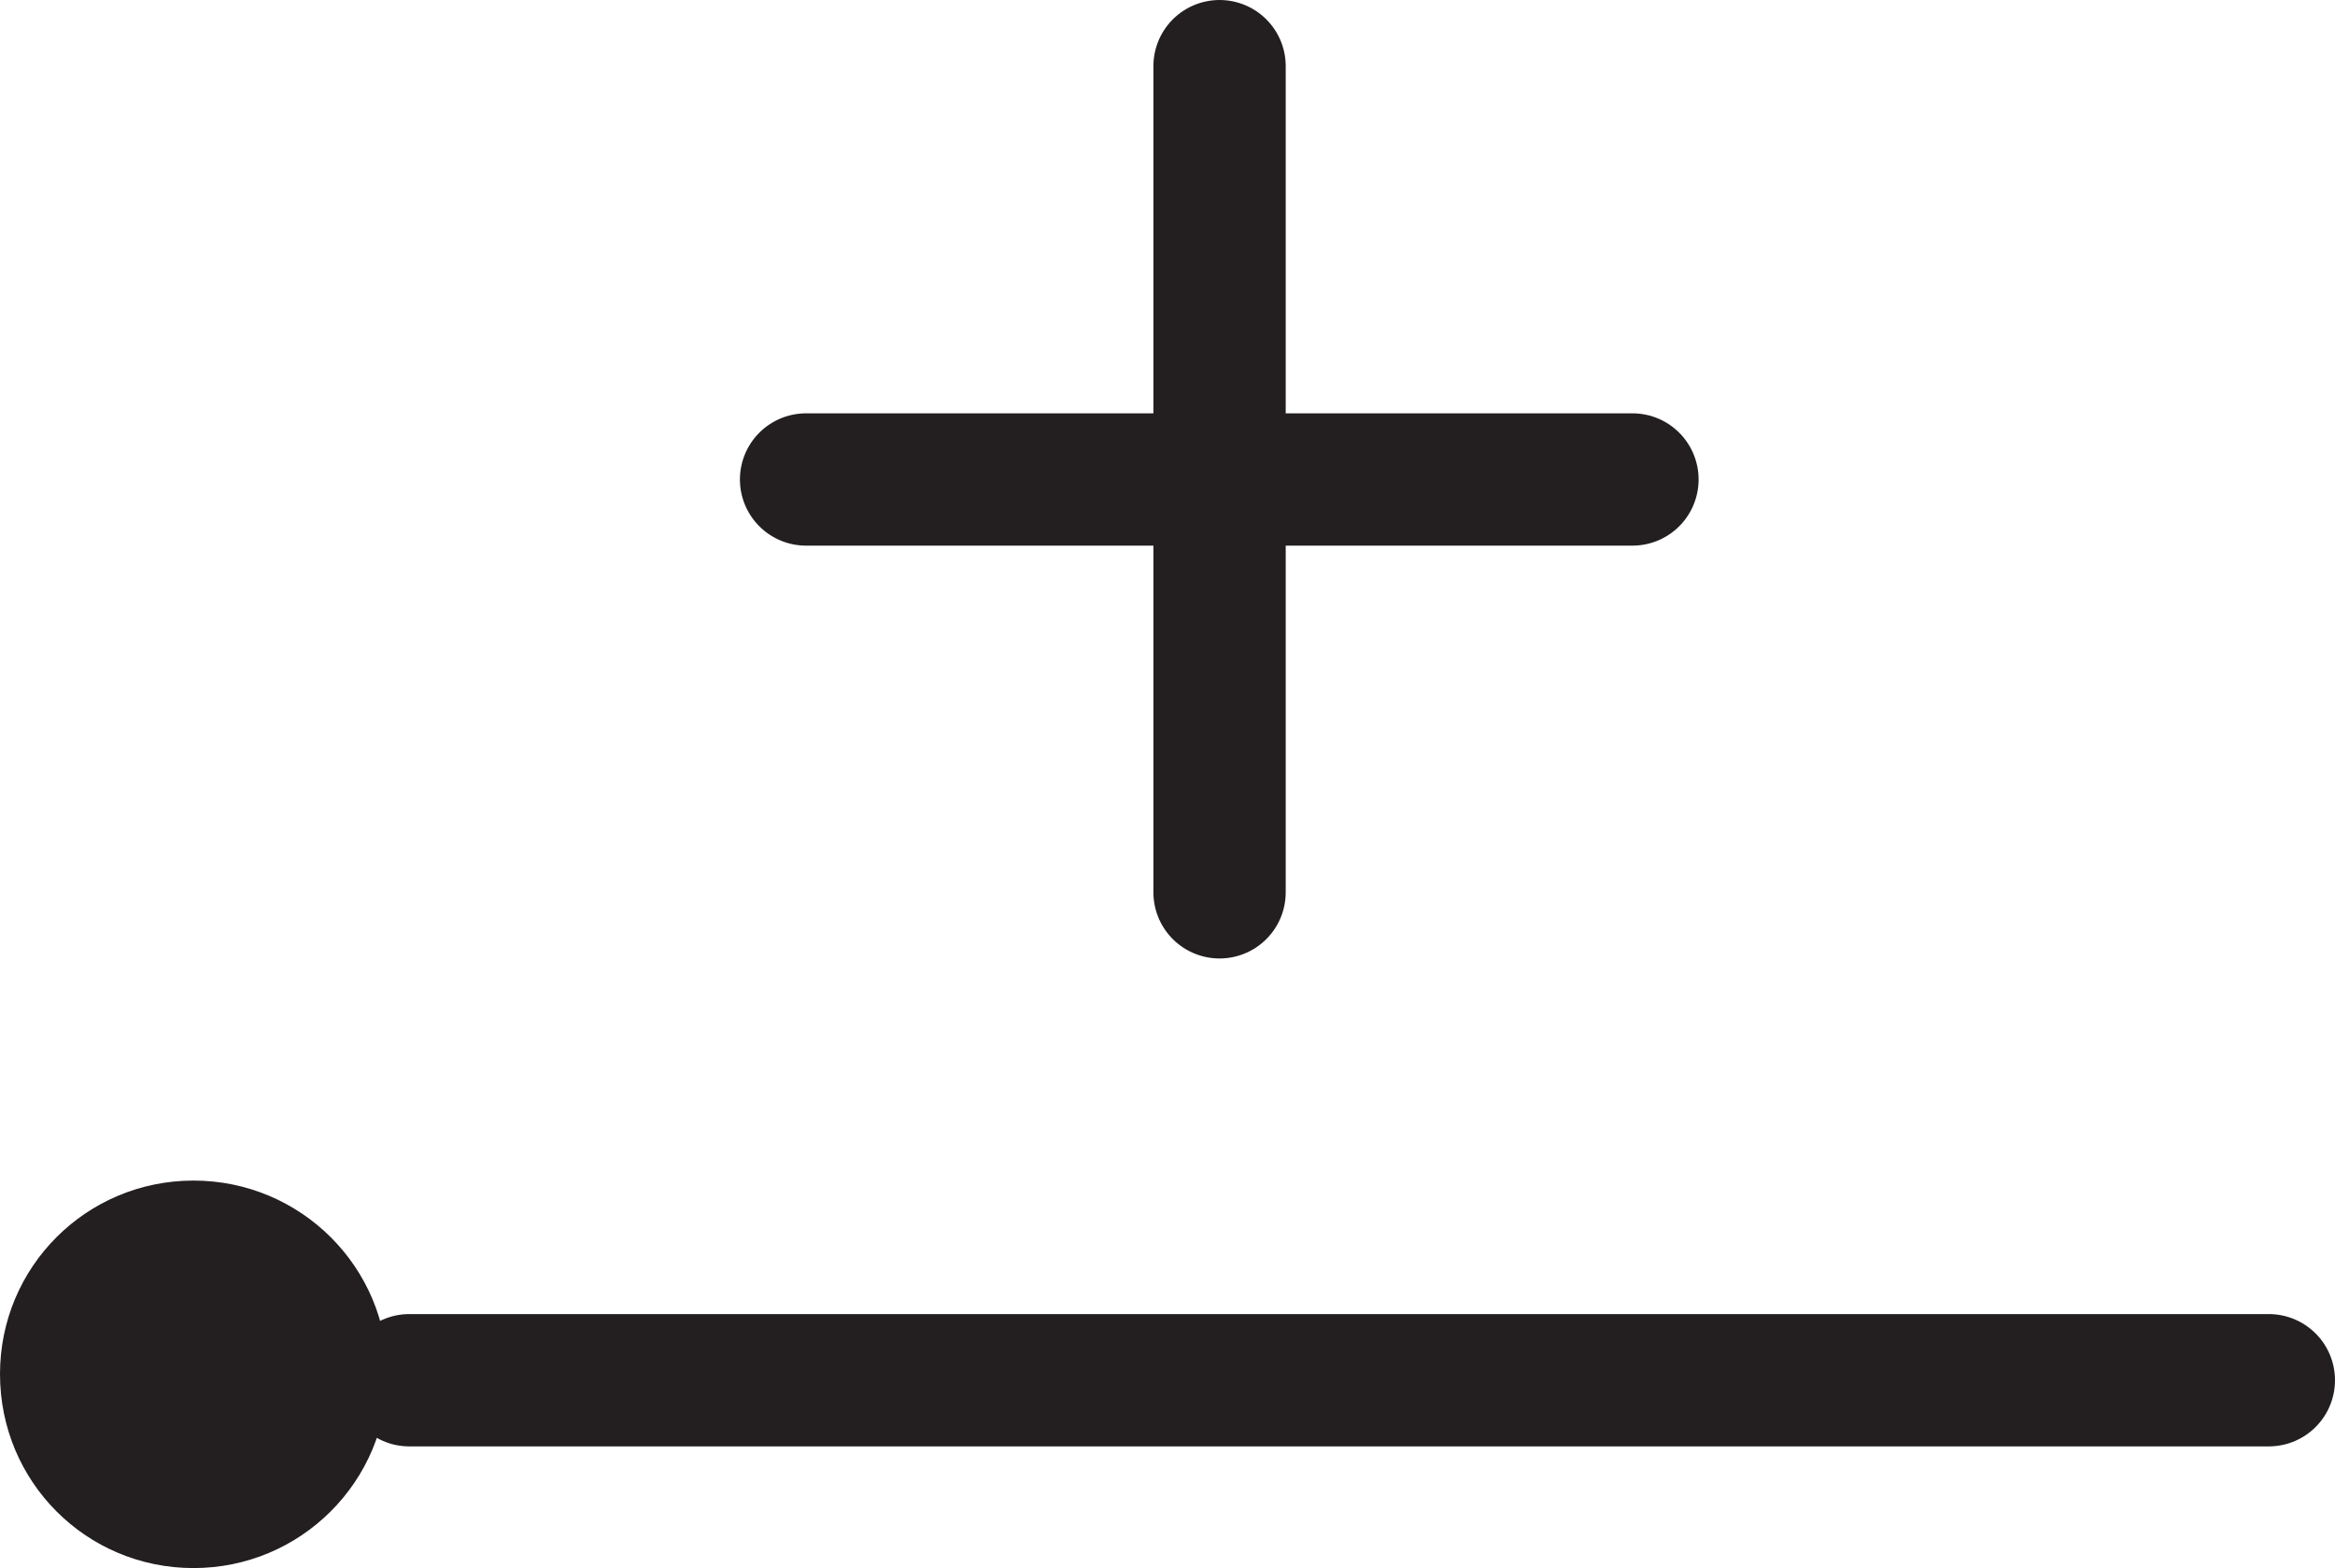 <?xml version="1.0" encoding="UTF-8" standalone="no"?>
<!-- Created with Inkscape (http://www.inkscape.org/) -->

<svg
   version="1.1"
   id="svg1"
   width="23.504"
   height="15.786"
   viewBox="0 0 23.504 15.786"
   sodipodi:docname="cell.svg"
   xmlns:inkscape="http://www.inkscape.org/namespaces/inkscape"
   xmlns:sodipodi="http://sodipodi.sourceforge.net/DTD/sodipodi-0.dtd"
   xmlns="http://www.w3.org/2000/svg"
   xmlns:svg="http://www.w3.org/2000/svg">
  <sodipodi:namedview
     id="namedview1"
     pagecolor="#ffffff"
     bordercolor="#000000"
     borderopacity="0.25"
     inkscape:showpageshadow="2"
     inkscape:pageopacity="0.0"
     inkscape:pagecheckerboard="0"
     inkscape:deskcolor="#d1d1d1">
    <inkscape:page
       x="6.1520367e-08"
       y="2.2746678e-07"
       inkscape:label="1"
       id="page1"
       width="23.504"
       height="15.786"
       margin="0"
       bleed="0" />
  </sodipodi:namedview>
  <defs
     id="defs1" />
  <path
     style="fill:none;stroke:#231f20;stroke-width:1.332;stroke-linecap:round;stroke-linejoin:miter;stroke-miterlimit:4;stroke-dasharray:none;stroke-opacity:1"
     d="M 22.838,13.895 H 4.12"
     id="path815" />
  <path
     style="fill:#231f20;fill-opacity:1;fill-rule:nonzero;stroke:none"
     d="m 1.5902202e-7,13.833 c 0,1.084 0.869,1.953 1.948,1.953 1.077,0 1.953,-0.869 1.953,-1.953 0,-1.079 -0.876,-1.948 -1.953,-1.948 -1.079,0 -1.948,0.869 -1.948,1.948"
     id="path816" />
  <path
     style="fill:none;stroke:#231f20;stroke-width:1.332;stroke-linecap:round;stroke-linejoin:round;stroke-miterlimit:4;stroke-dasharray:none;stroke-opacity:1"
     d="M 16.432,4.827 H 8.114"
     id="path817" />
  <path
     style="fill:none;stroke:#231f20;stroke-width:1.332;stroke-linecap:round;stroke-linejoin:round;stroke-miterlimit:4;stroke-dasharray:none;stroke-opacity:1"
     d="M 12.276,0.666 V 8.983"
     id="path818" />
</svg>
